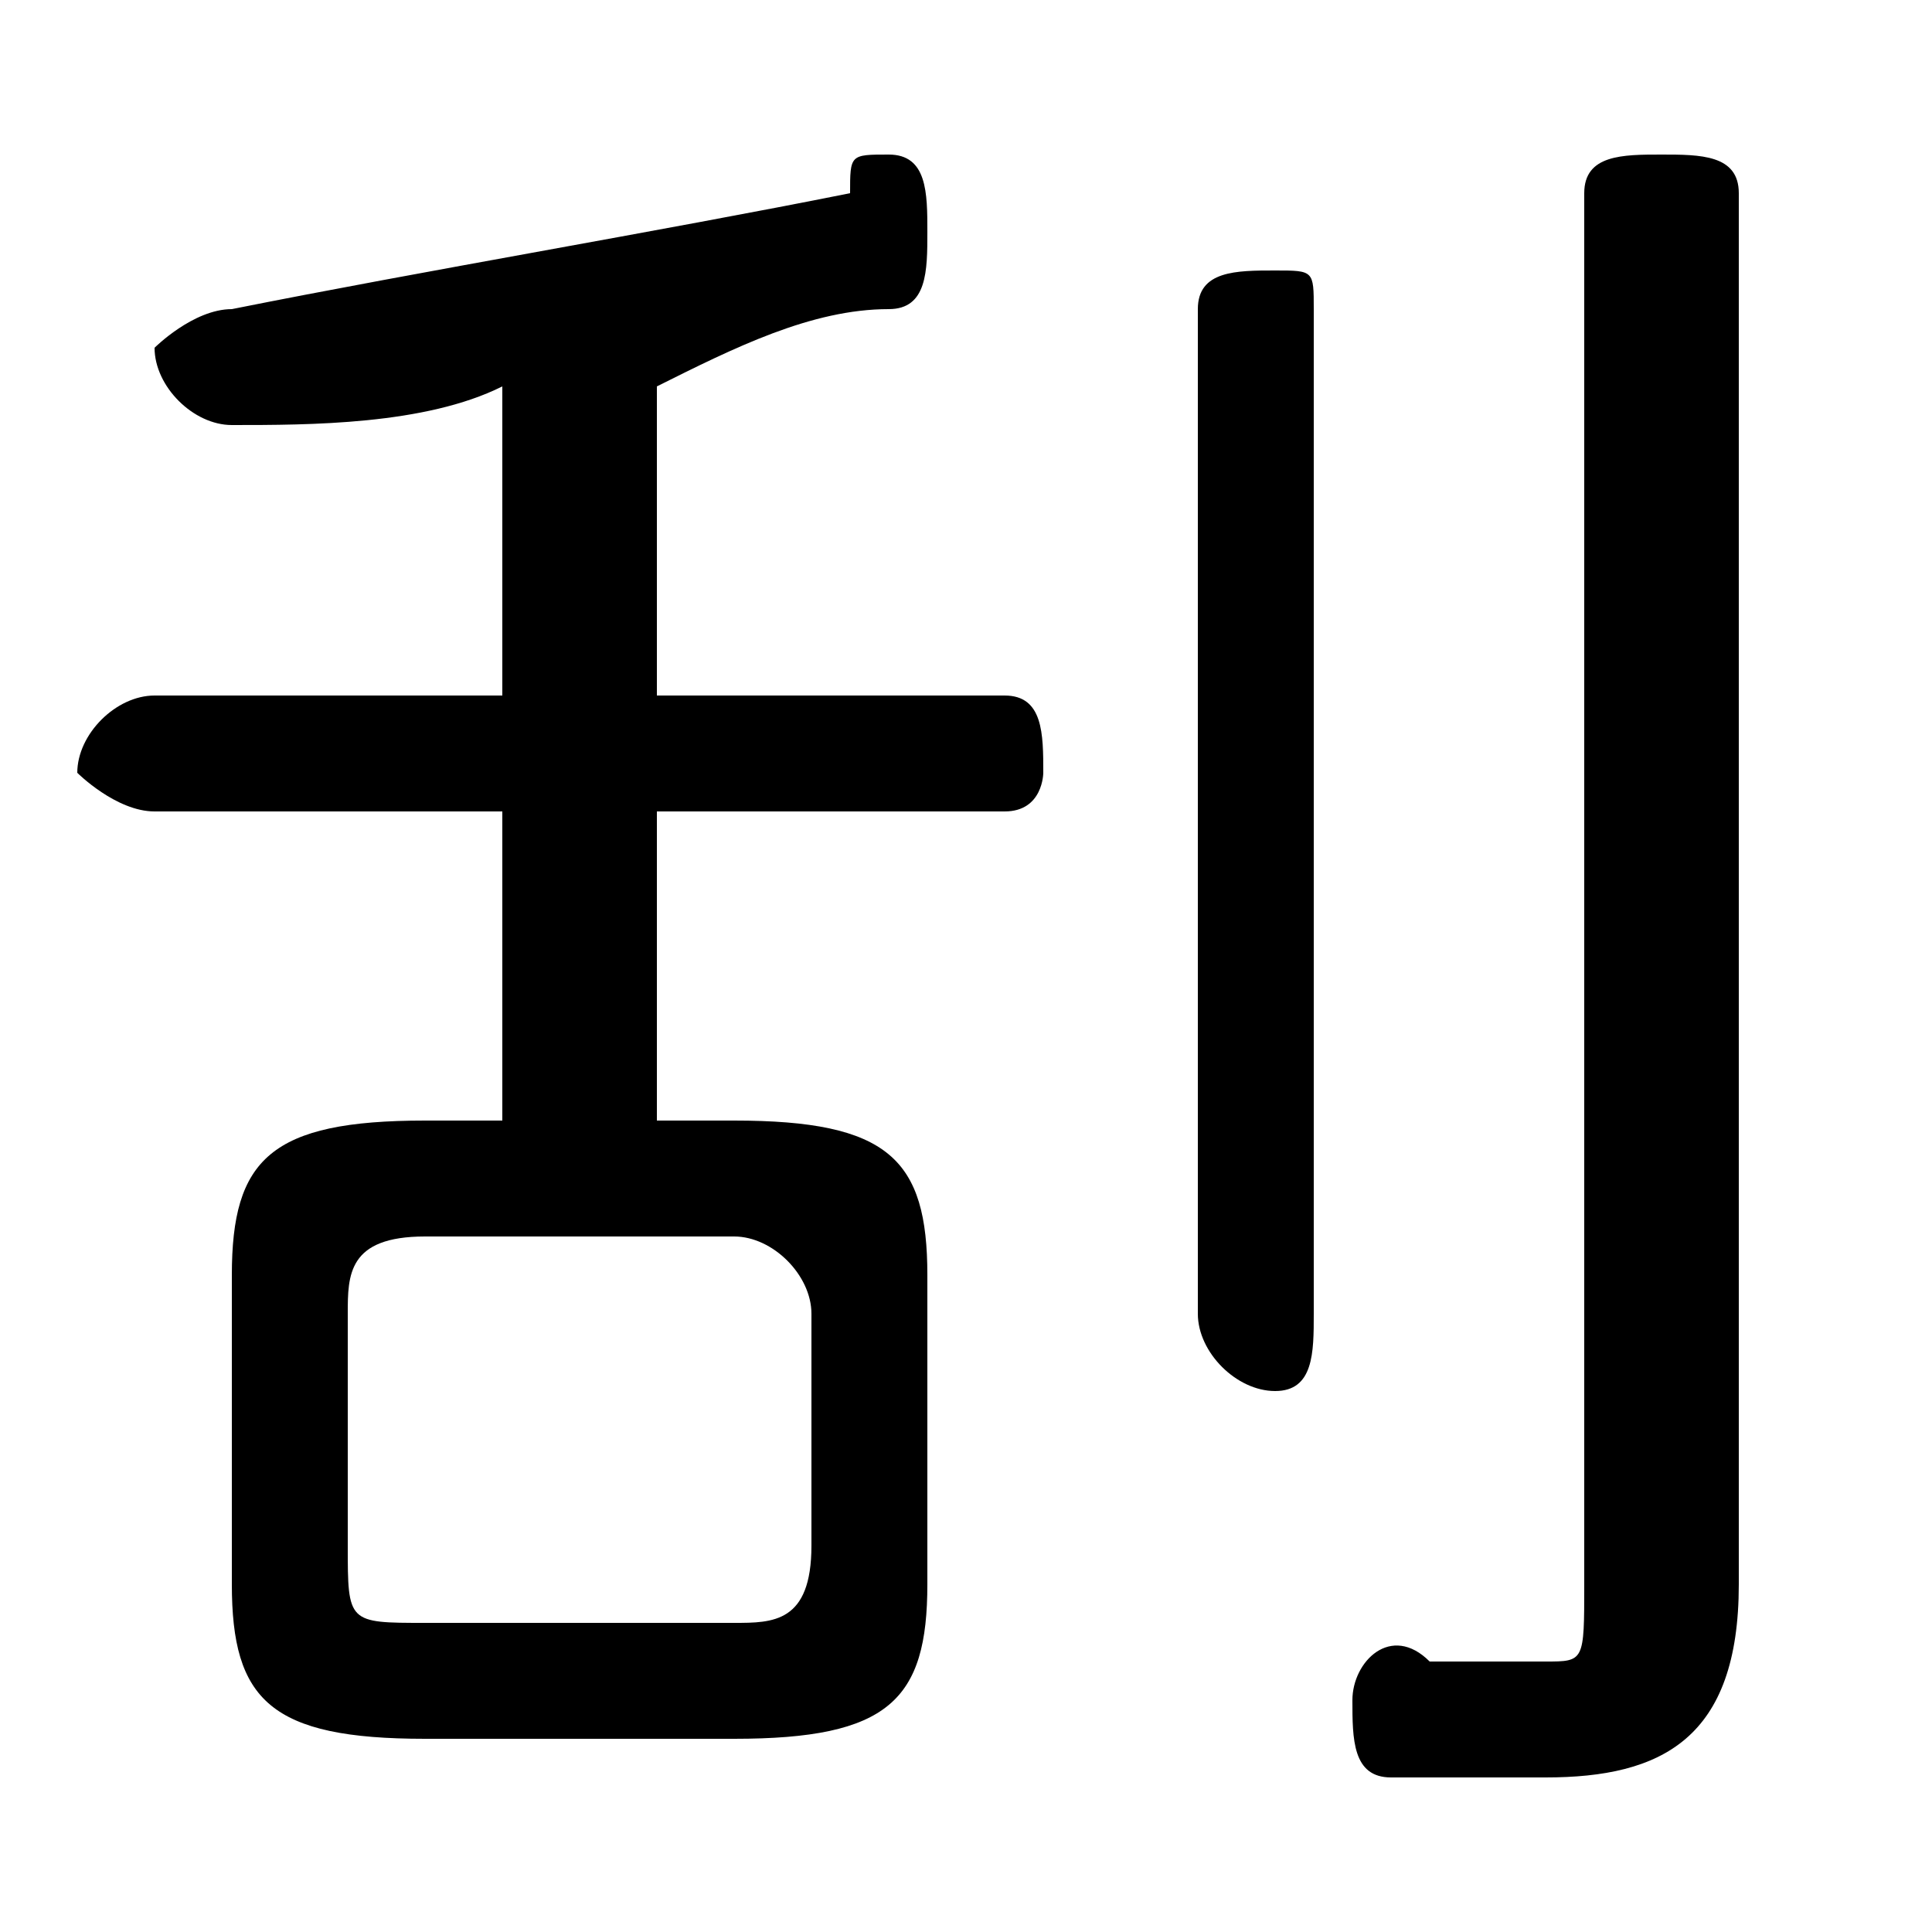 <svg xmlns="http://www.w3.org/2000/svg" viewBox="0 -44.0 50.0 50.0">
    <rect x="0" y="-44.0" width="50.0" height="50.0" fill="#808080" stroke="none"/>
    <g transform="scale(1, -1)">
        <!-- ボディの枠 -->
        <rect x="0" y="-6.0" width="50.0" height="50.0"
            stroke="white" fill="white"/>
        <!-- グリフ座標系の原点 -->
        <circle cx="0" cy="0" r="5" fill="white"/>
        <!-- グリフのアウトライン -->
        <g style="fill:black;stroke:#000000;stroke-width:0;stroke-linecap:round;stroke-linejoin:round;">
        <path d="M 17.0 15.0 L 17.0 23.0 L 26.0 23.0 C 27.0 23.0 27.0 24.0 27.0 24.0 C 27.0 25.0 27.0 26.0 26.0 26.0 L 17.0 26.0 L 17.0 34.0 C 19.0 35.0 21.0 36.0 23.0 36.0 C 24.0 36.0 24.0 37.0 24.0 38.0 C 24.0 39.0 24.0 40.0 23.0 40.0 C 22.0 40.0 22.0 40.0 22.0 39.0 C 17.0 38.0 11.0 37.0 6.0 36.0 C 5.0 36.0 4.0 35.0 4.0 35.0 C 4.0 34.0 5.0 33.0 6.0 33.0 C 8.0 33.0 11.0 33.0 13.0 34.0 L 13.0 26.0 L 4.0 26.0 C 3.0 26.0 2.0 25.0 2.0 24.0 C 2.0 24.0 3.0 23.0 4.0 23.0 L 13.0 23.0 L 13.0 15.0 L 11.0 15.0 C 7.0 15.0 6.0 14.0 6.0 11.0 L 6.0 3.0 C 6.0 -0.0 7.0 -1.0 11.0 -1.0 L 19.0 -1.0 C 23.0 -1.0 24.0 0.0 24.0 3.0 L 24.0 11.0 C 24.0 14.0 23.0 15.0 19.0 15.0 Z M 11.0 2.0 C 9.0 2.0 9.0 2.0 9.0 4.0 L 9.0 10.0 C 9.0 11.0 9.0 12.0 11.0 12.0 L 19.0 12.0 C 20.0 12.0 21.0 11.0 21.0 10.0 L 21.0 4.0 C 21.0 2.0 20.0 2.0 19.0 2.0 Z M 45.0 39.0 C 45.0 40.0 44.0 40.0 43.0 40.0 C 42.0 40.0 41.0 40.0 41.0 39.0 L 41.0 3.0 C 41.0 1.0 41.0 1.0 40.0 1.0 C 39.0 1.0 38.0 1.0 37.0 1.0 C 36.0 2.0 35.0 1.0 35.0 -0.0 C 35.0 -1.0 35.0 -2.0 36.0 -2.0 C 38.0 -2.0 39.0 -2.0 40.0 -2.0 C 43.0 -2.0 45.0 -1.0 45.0 3.0 Z M 31.0 10.0 C 31.0 9.0 32.0 8.0 33.0 8.0 C 34.0 8.0 34.0 9.0 34.0 10.0 L 34.0 36.0 C 34.0 37.0 34.0 37.0 33.0 37.0 C 32.0 37.0 31.0 37.0 31.0 36.0 Z"/>
    </g>
    </g>
</svg>

